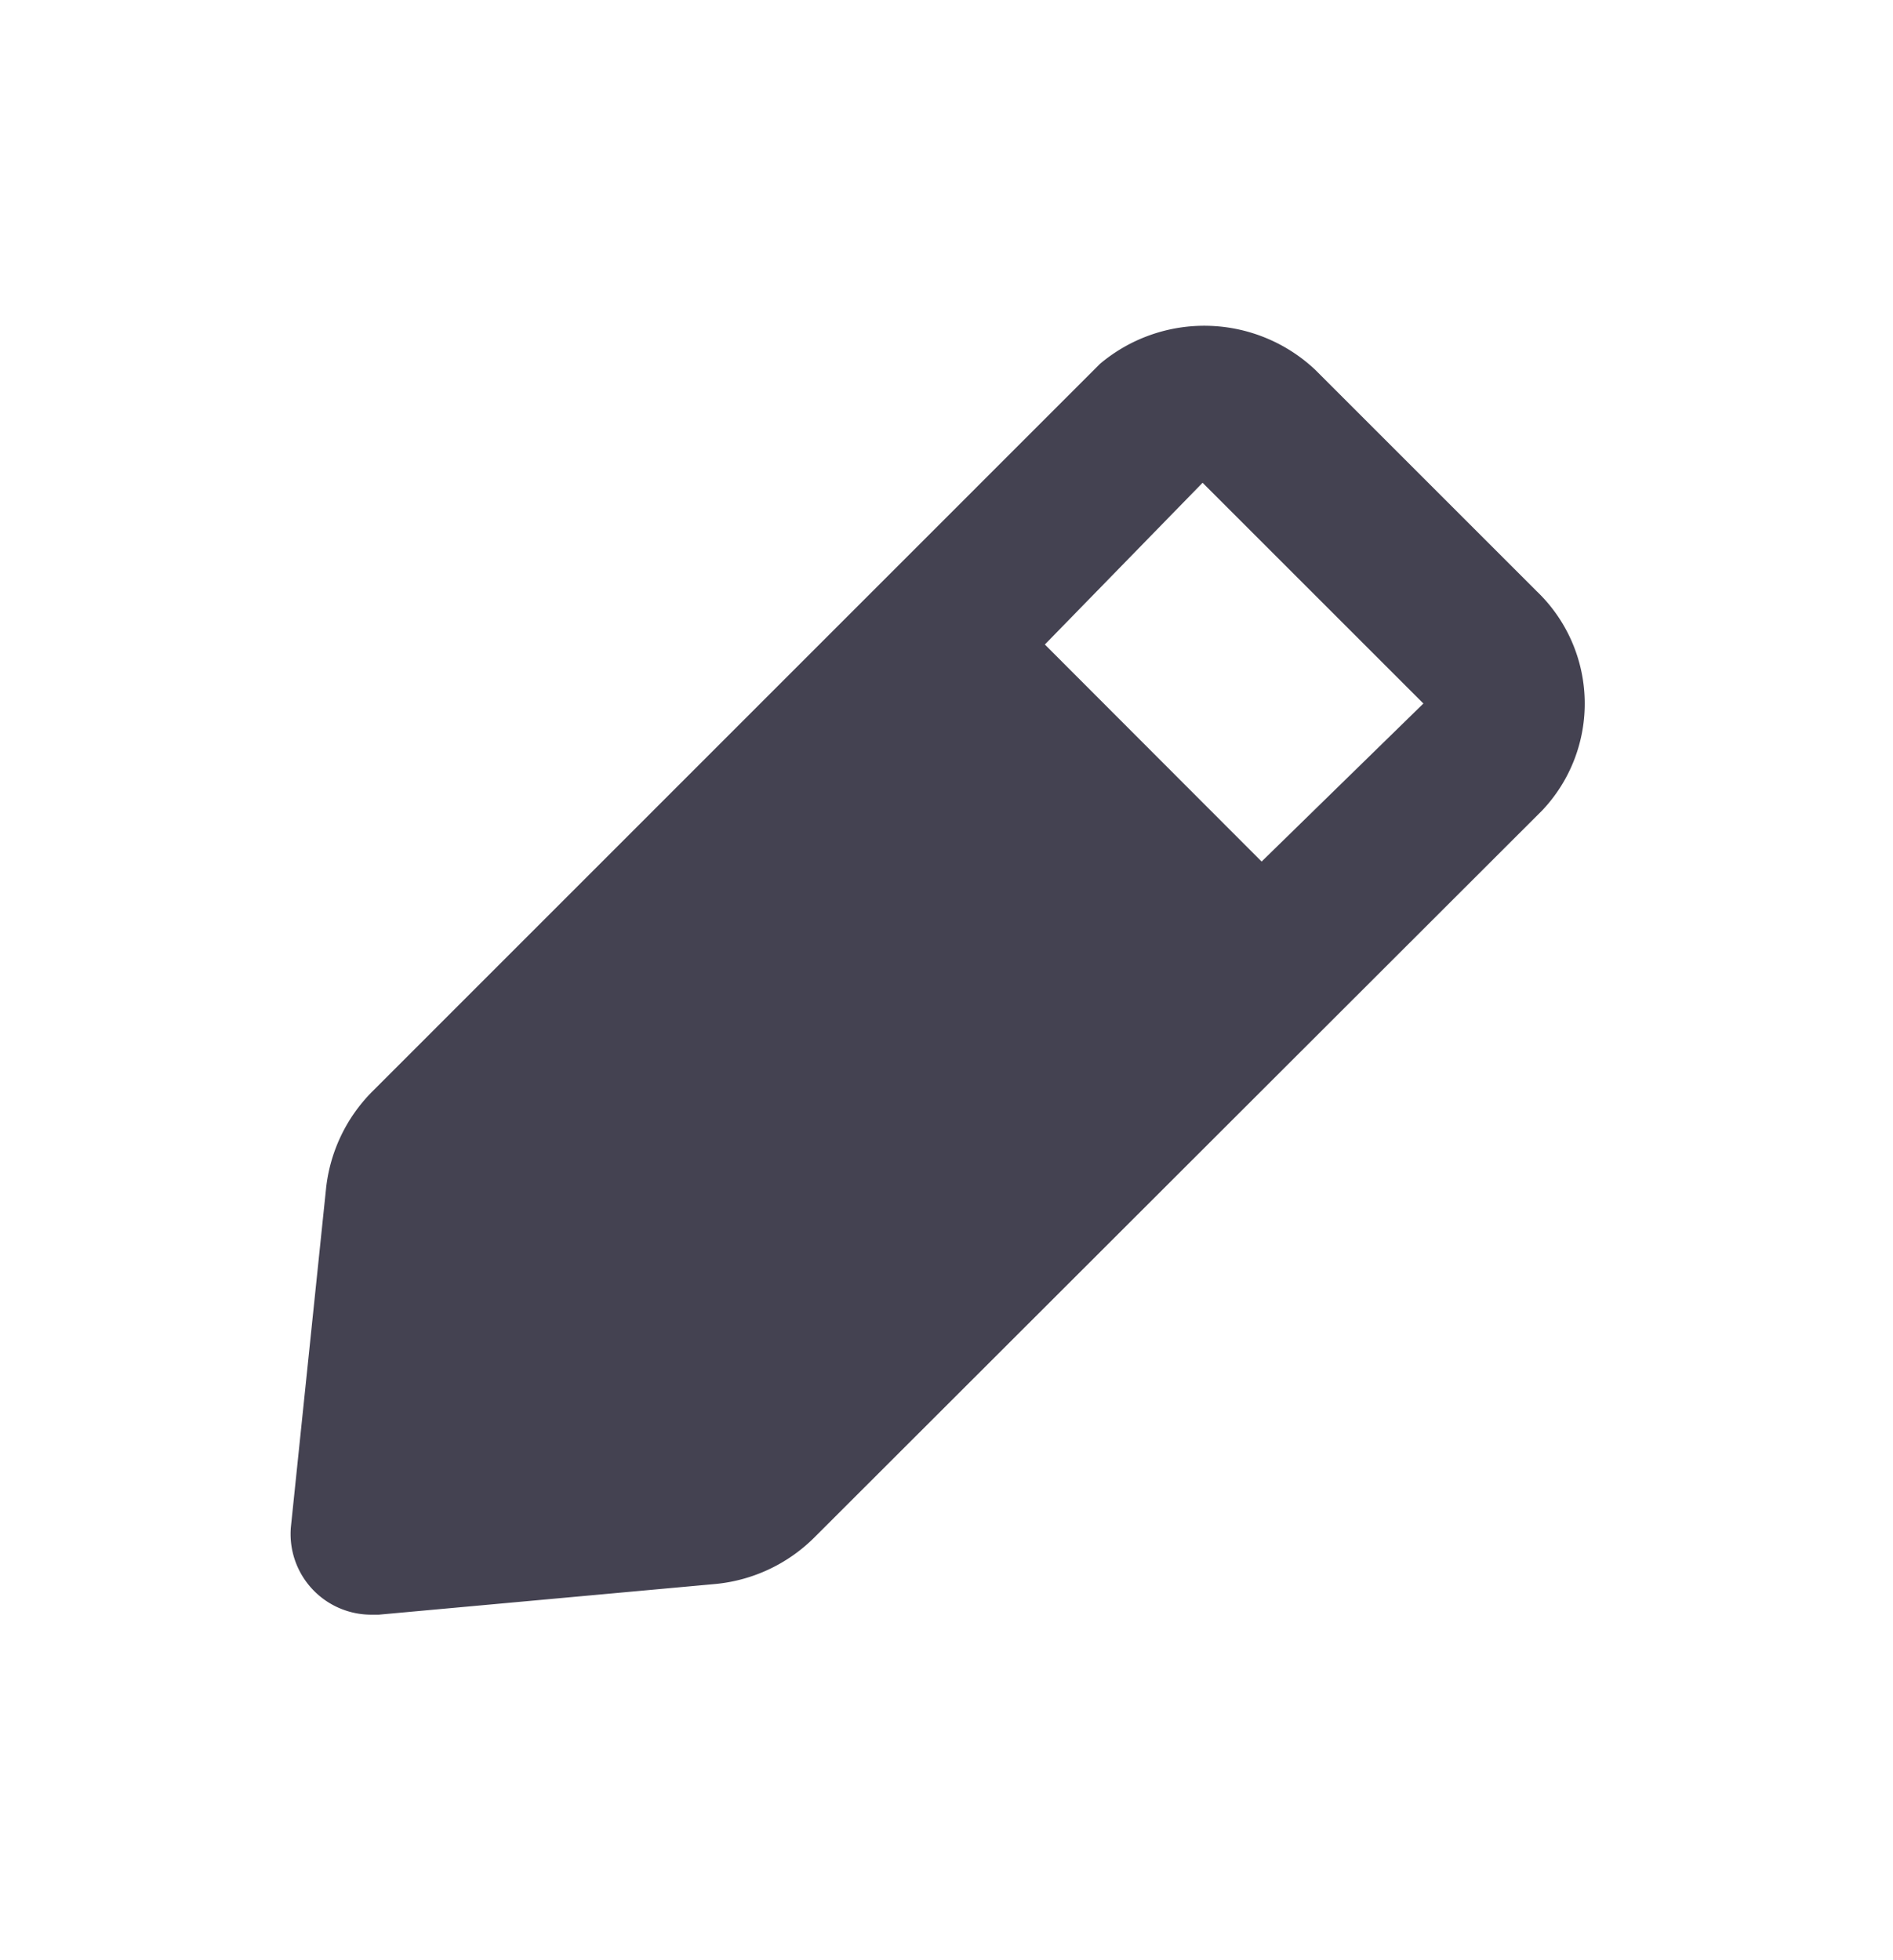 <svg xmlns="http://www.w3.org/2000/svg" width="28" height="29" viewBox="0 0 28 29">
    <g>
        <g fill="#444251">
            <path d="M22.426 7.985l-3.278-3.278a2.393 2.393 0 0 0-3.182-.084L5.2 15.391a2.393 2.393 0 0 0-.682 1.448L4 21.827a1.193 1.193 0 0 0 1.2 1.3h.1l4.989-.455a2.393 2.393 0 0 0 1.448-.682L22.51 11.227a2.3 2.3 0 0 0-.084-3.242zm-4.068 4l-3.206-3.211 2.333-2.393 3.266 3.266z" transform="translate(-.482 -.036) translate(.785 .797)"/>
        </g>
    </g>
</svg>
